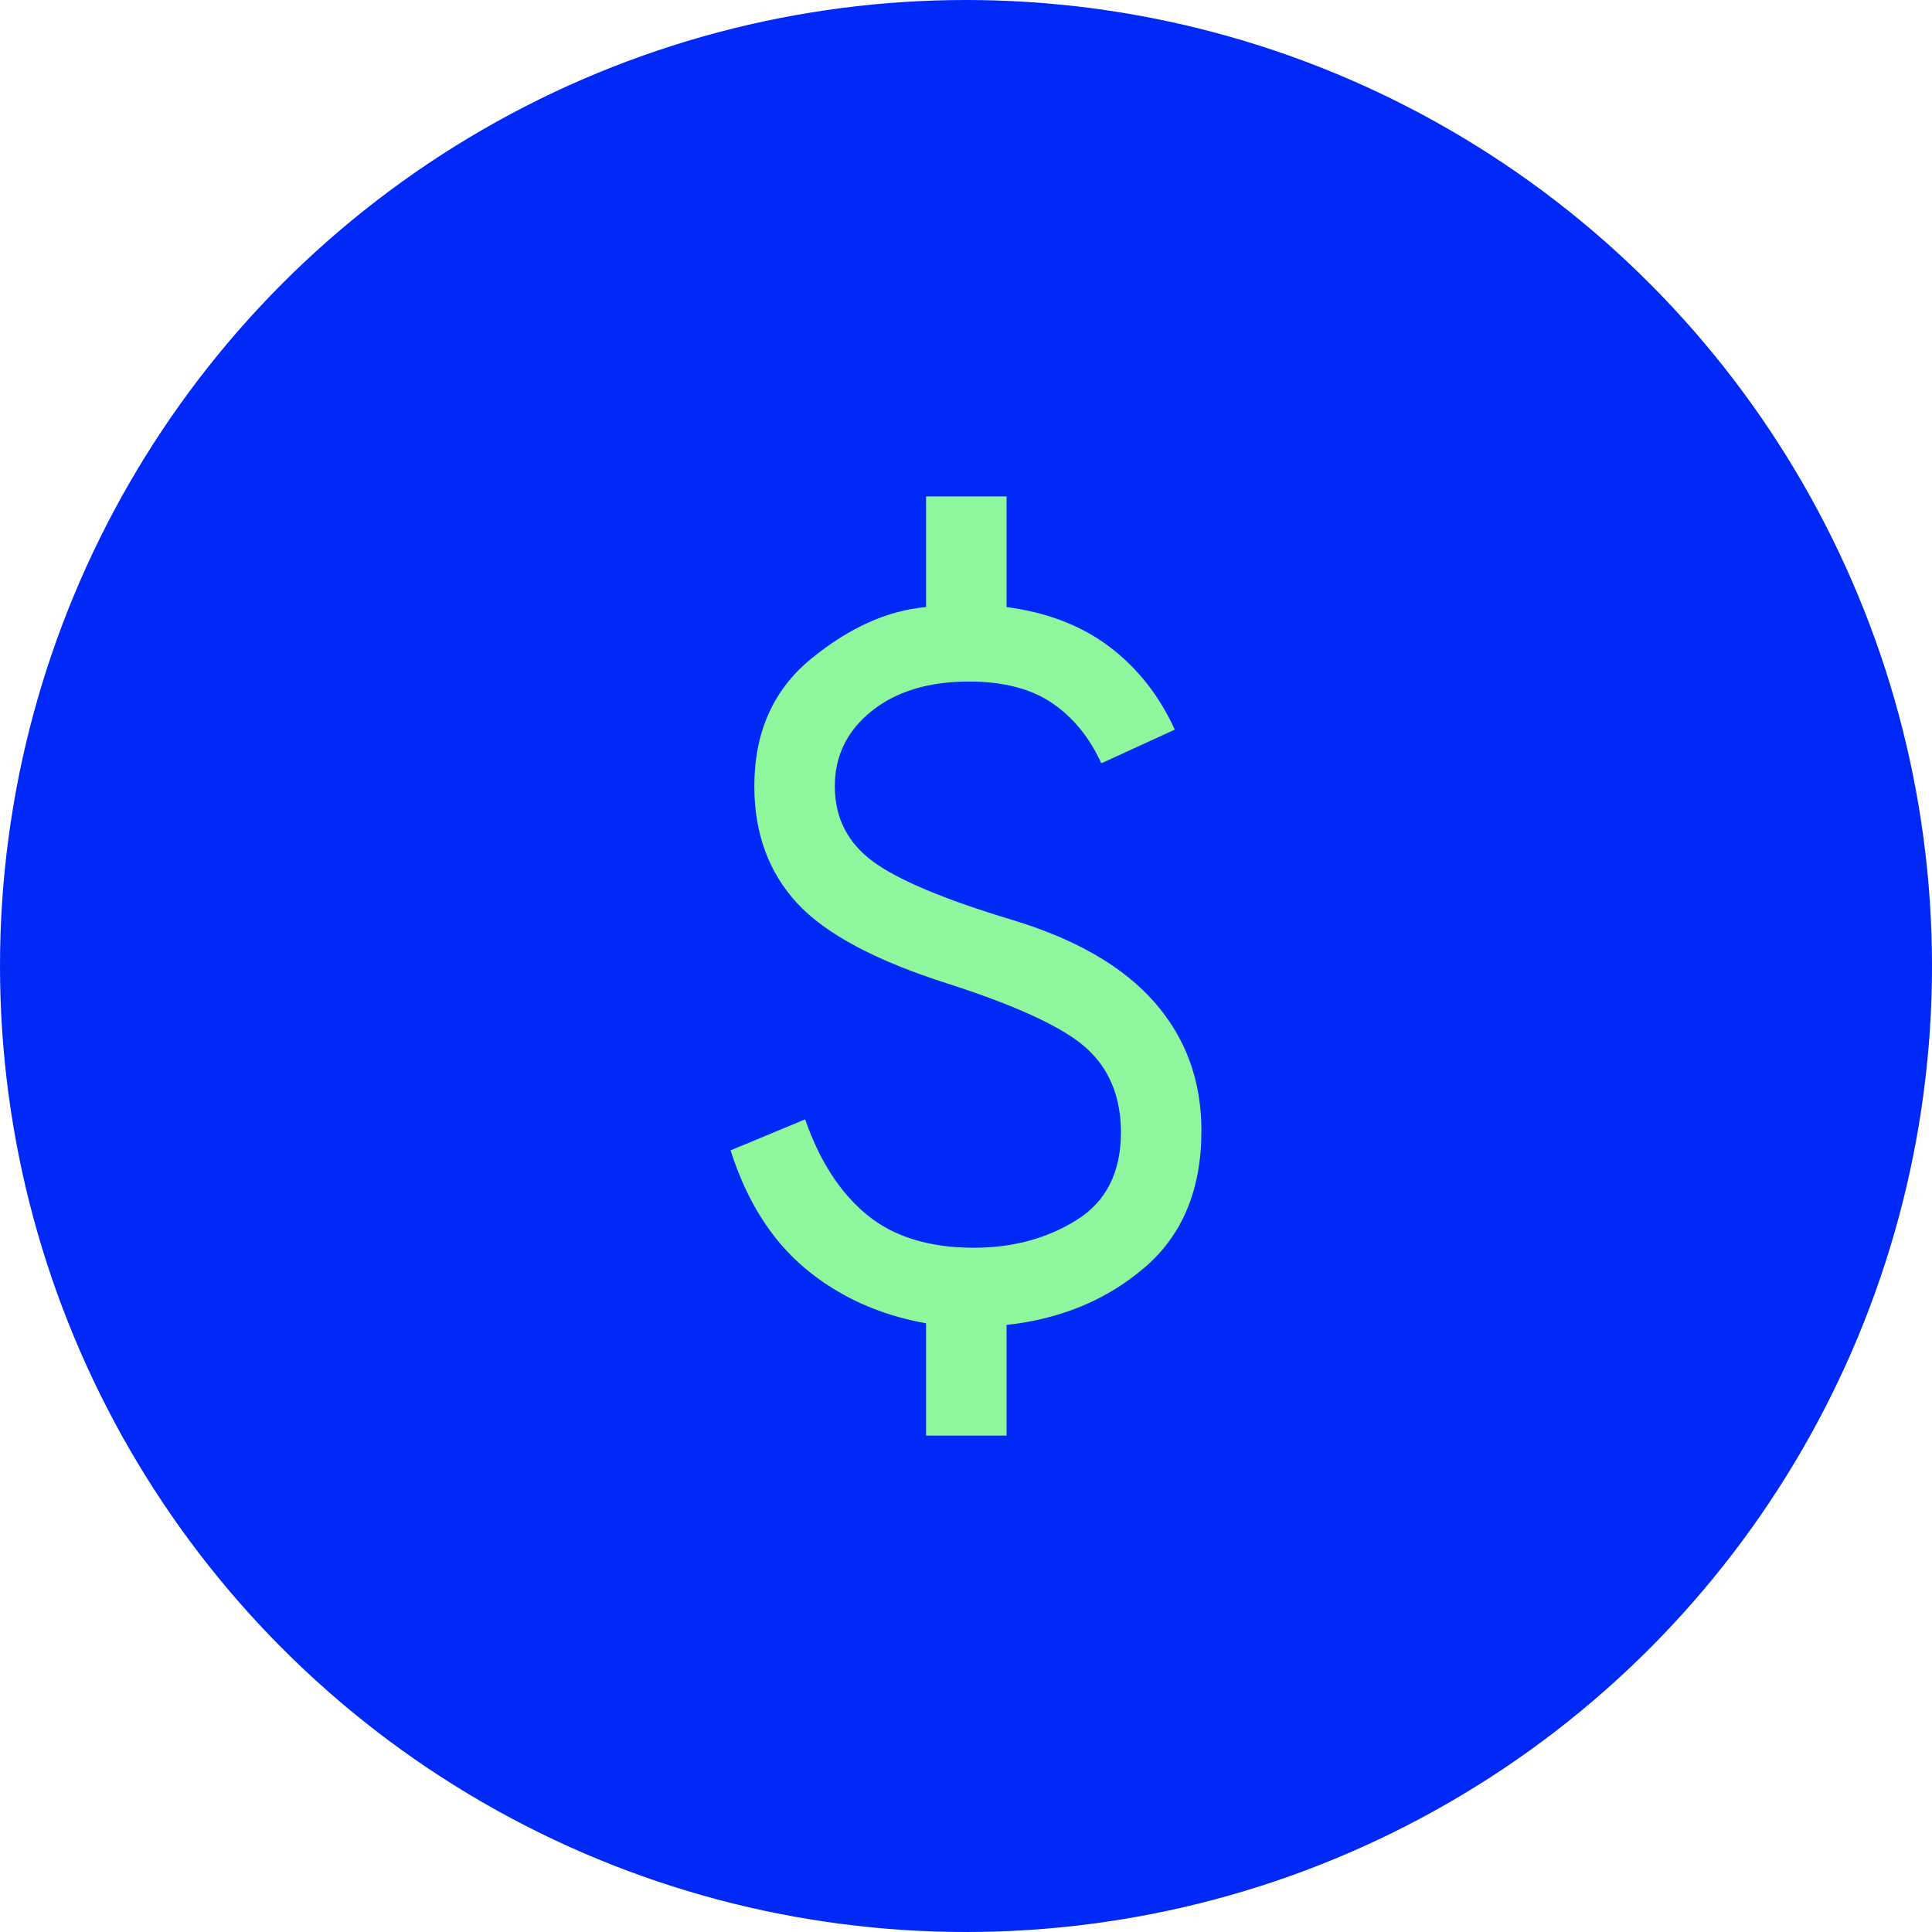 <svg width="48" height="48" viewBox="0 0 48 48" fill="none" xmlns="http://www.w3.org/2000/svg">
<circle cx="24" cy="24" r="24" fill="#0029F7"/>
<path d="M23.008 35.667V32.877C21.847 32.67 20.848 32.217 20.009 31.517C19.171 30.817 18.551 29.838 18.151 28.58L20.003 27.81C20.362 28.843 20.873 29.633 21.537 30.18C22.201 30.727 23.088 31 24.198 31C25.16 31 26.009 30.771 26.745 30.313C27.481 29.855 27.849 29.128 27.849 28.134C27.849 27.27 27.572 26.581 27.019 26.066C26.466 25.55 25.322 25.012 23.587 24.451C21.77 23.877 20.508 23.205 19.801 22.436C19.095 21.667 18.741 20.699 18.741 19.534C18.741 18.192 19.212 17.136 20.154 16.366C21.096 15.595 22.047 15.168 23.008 15.082V12.334H25.008V15.082C26.025 15.217 26.88 15.548 27.572 16.075C28.264 16.601 28.803 17.286 29.187 18.128L27.362 18.964C27.069 18.322 26.662 17.822 26.139 17.467C25.615 17.111 24.927 16.933 24.074 16.933C23.071 16.933 22.265 17.178 21.655 17.667C21.046 18.156 20.741 18.778 20.741 19.534C20.741 20.309 21.053 20.93 21.677 21.395C22.301 21.86 23.461 22.347 25.156 22.857C26.733 23.335 27.909 24.017 28.685 24.903C29.461 25.788 29.849 26.851 29.849 28.092C29.849 29.55 29.38 30.682 28.442 31.487C27.505 32.292 26.36 32.769 25.008 32.918V35.667H23.008Z" fill="#8EF69D"/>
</svg>
